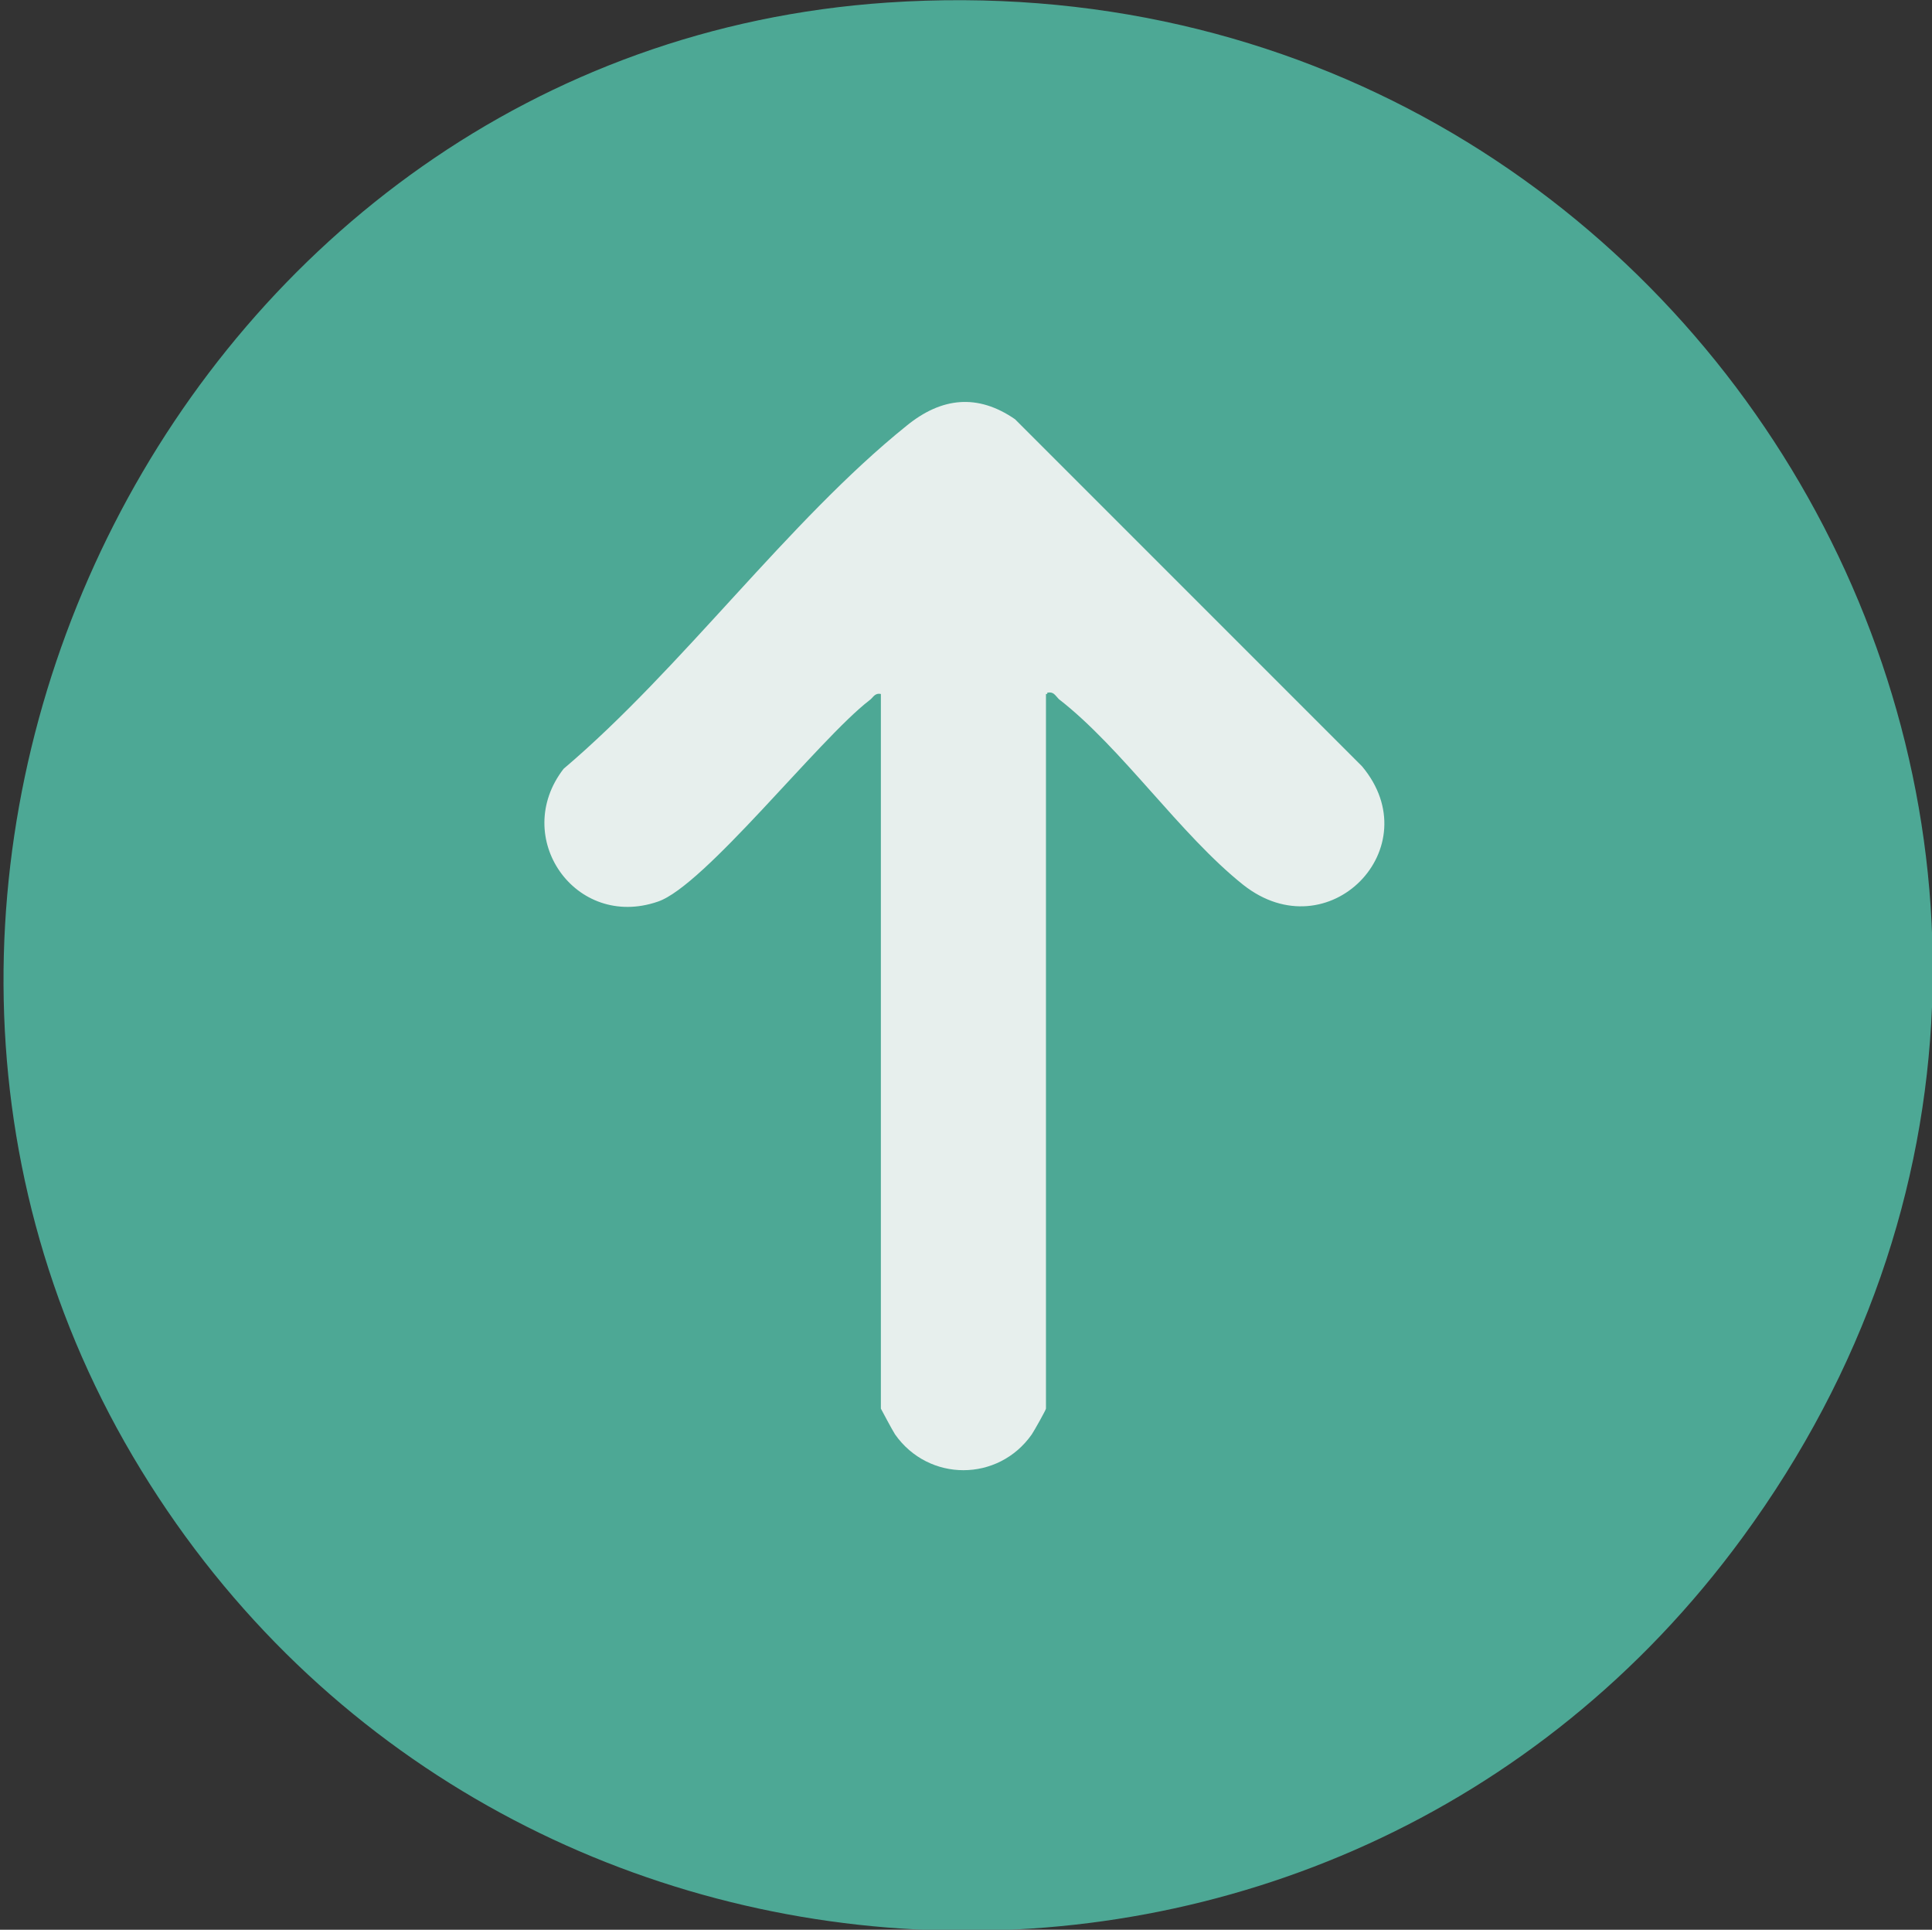 <?xml version="1.0" encoding="UTF-8"?>
<svg id="Ebene_1" xmlns="http://www.w3.org/2000/svg" baseProfile="tiny" version="1.2" viewBox="0 0 14.98 14.96">
  <rect x="0" y="0" width="14.98" height="14.96" fill="#333333" stroke="none"/>
  <!-- Generator: Adobe Illustrator 29.8.1, SVG Export Plug-In . SVG Version: 2.1.1 Build 2)  -->
  <circle cx="7.48" cy="7.48" r="7.27" fill="#e7efed"/>
  <path d="M6.88.02c6.39-.43,10.44,6.7,6.63,11.9-3.17,4.33-9.76,3.98-12.48-.63S1.41.39,6.88.02ZM8.12,5.37c.05-.01.06.02.09.05.49.38.94,1.05,1.43,1.44.66.52,1.45-.29.92-.92l-2.69-2.69c-.29-.2-.57-.17-.84.05-.92.74-1.74,1.88-2.66,2.66-.41.53.09,1.25.73,1.03.36-.12,1.25-1.26,1.64-1.56.03-.02.04-.06.09-.05v5.54s.09.17.11.2c.26.37.8.37,1.06,0,.02-.03.11-.19.11-.2v-5.54h.01Z" fill="#4da895"/>
</svg>